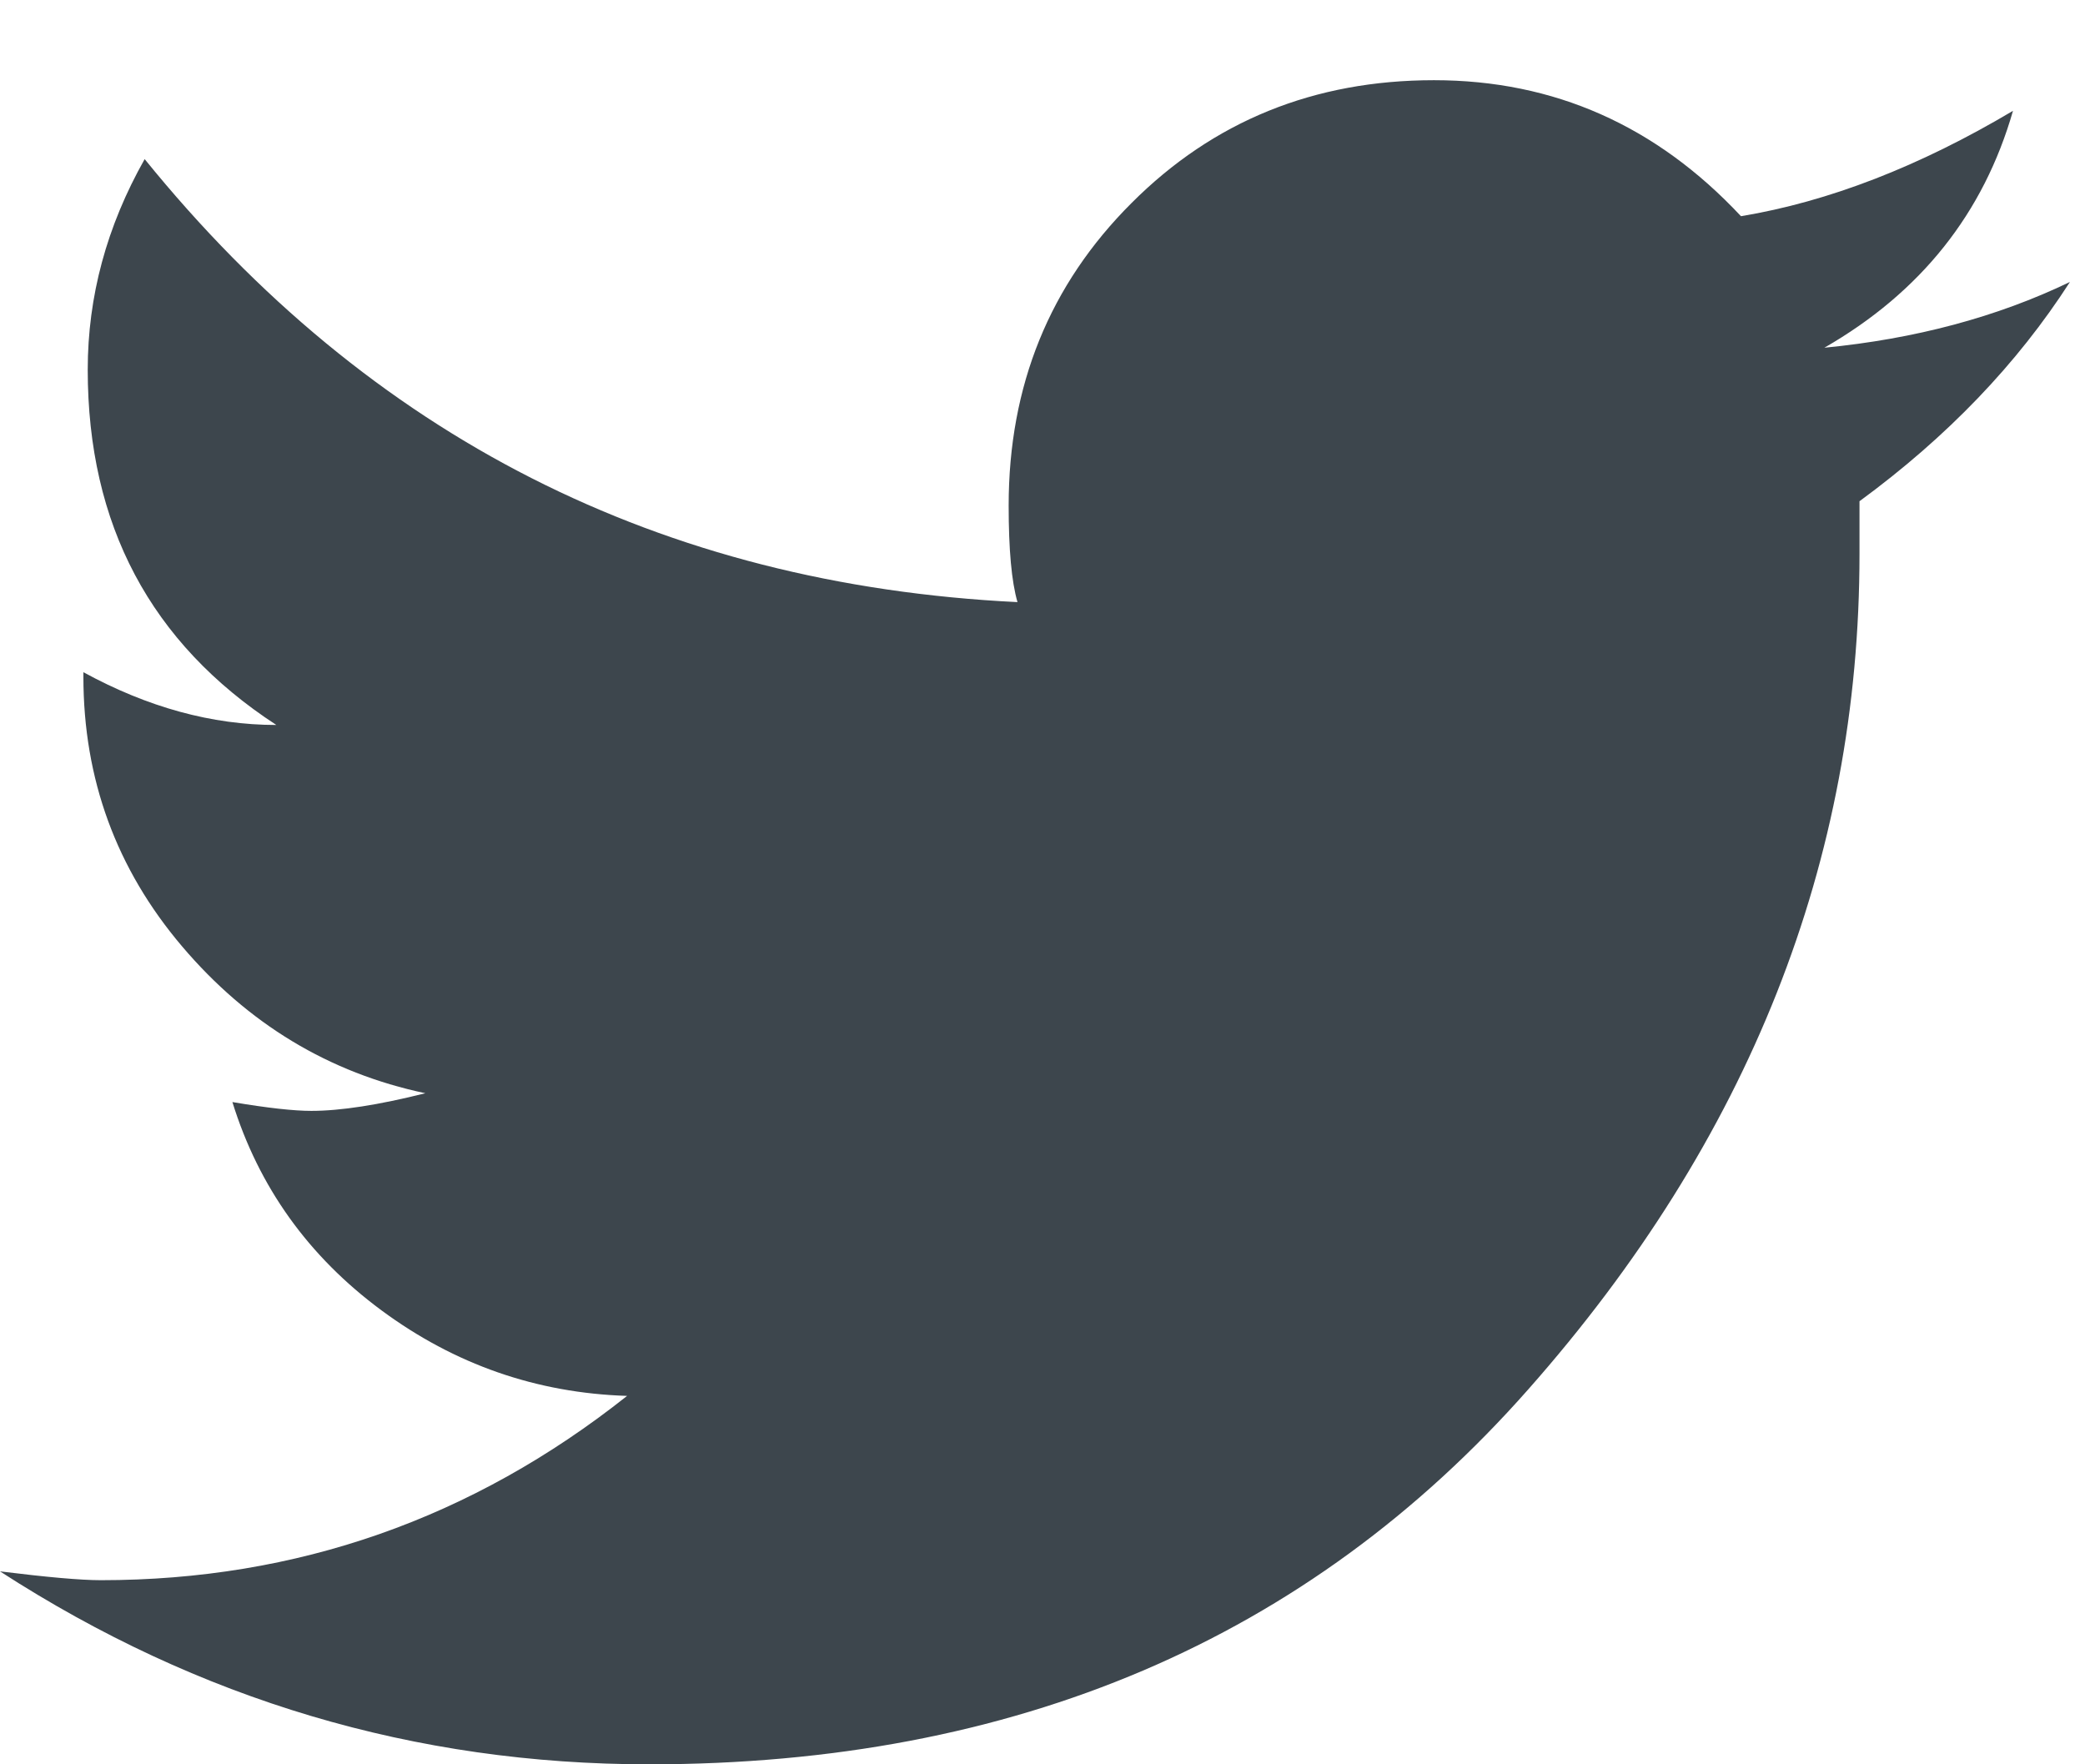 <?xml version="1.0" encoding="UTF-8"?>
<svg width="13px" height="11px" viewBox="0 0 13 11" version="1.1" xmlns="http://www.w3.org/2000/svg" xmlns:xlink="http://www.w3.org/1999/xlink">
    <!-- Generator: Sketch 63.1 (92452) - https://sketch.com -->
    <title></title>
    <desc>Created with Sketch.</desc>
    <g id="Device-pages" stroke="none" stroke-width="1" fill="none" fill-rule="evenodd">
        <g id="MyDevice/PRO_Roulette" transform="translate(-749, -389)" fill="#3D464D" fill-rule="nonzero">
            <g id="Stacked-Group" transform="translate(580, 221)">
                <g transform="translate(0, 160)" id="step-1">
                    <g>
                        <path d="M181.906,9.758 C181.578,10.268 181.141,10.724 180.594,11.125 L180.594,11.453 C180.594,13.367 179.906,15.104 178.529,16.662 C177.153,18.221 175.326,19 173.047,19 C171.589,19 170.24,18.599 169,17.797 C169.292,17.833 169.501,17.852 169.629,17.852 C170.85,17.852 171.944,17.469 172.91,16.703 C172.345,16.685 171.835,16.507 171.379,16.17 C170.923,15.833 170.613,15.4 170.449,14.871 C170.668,14.908 170.832,14.926 170.941,14.926 C171.124,14.926 171.361,14.889 171.652,14.816 C171.051,14.689 170.545,14.383 170.135,13.9 C169.725,13.417 169.52,12.857 169.52,12.219 L169.52,12.191 C169.921,12.41 170.322,12.52 170.723,12.52 C169.939,12.009 169.547,11.271 169.547,10.305 C169.547,9.849 169.665,9.411 169.902,8.992 C171.306,10.724 173.12,11.645 175.344,11.754 C175.307,11.626 175.289,11.426 175.289,11.152 C175.289,10.405 175.544,9.776 176.055,9.266 C176.565,8.755 177.194,8.5 177.941,8.5 C178.689,8.5 179.327,8.783 179.855,9.348 C180.402,9.257 180.967,9.038 181.551,8.691 C181.368,9.329 180.977,9.822 180.375,10.168 C180.94,10.113 181.451,9.977 181.906,9.758 Z" id=""></path>
                    </g>
                </g>
            </g>
        </g>
    </g>
</svg>